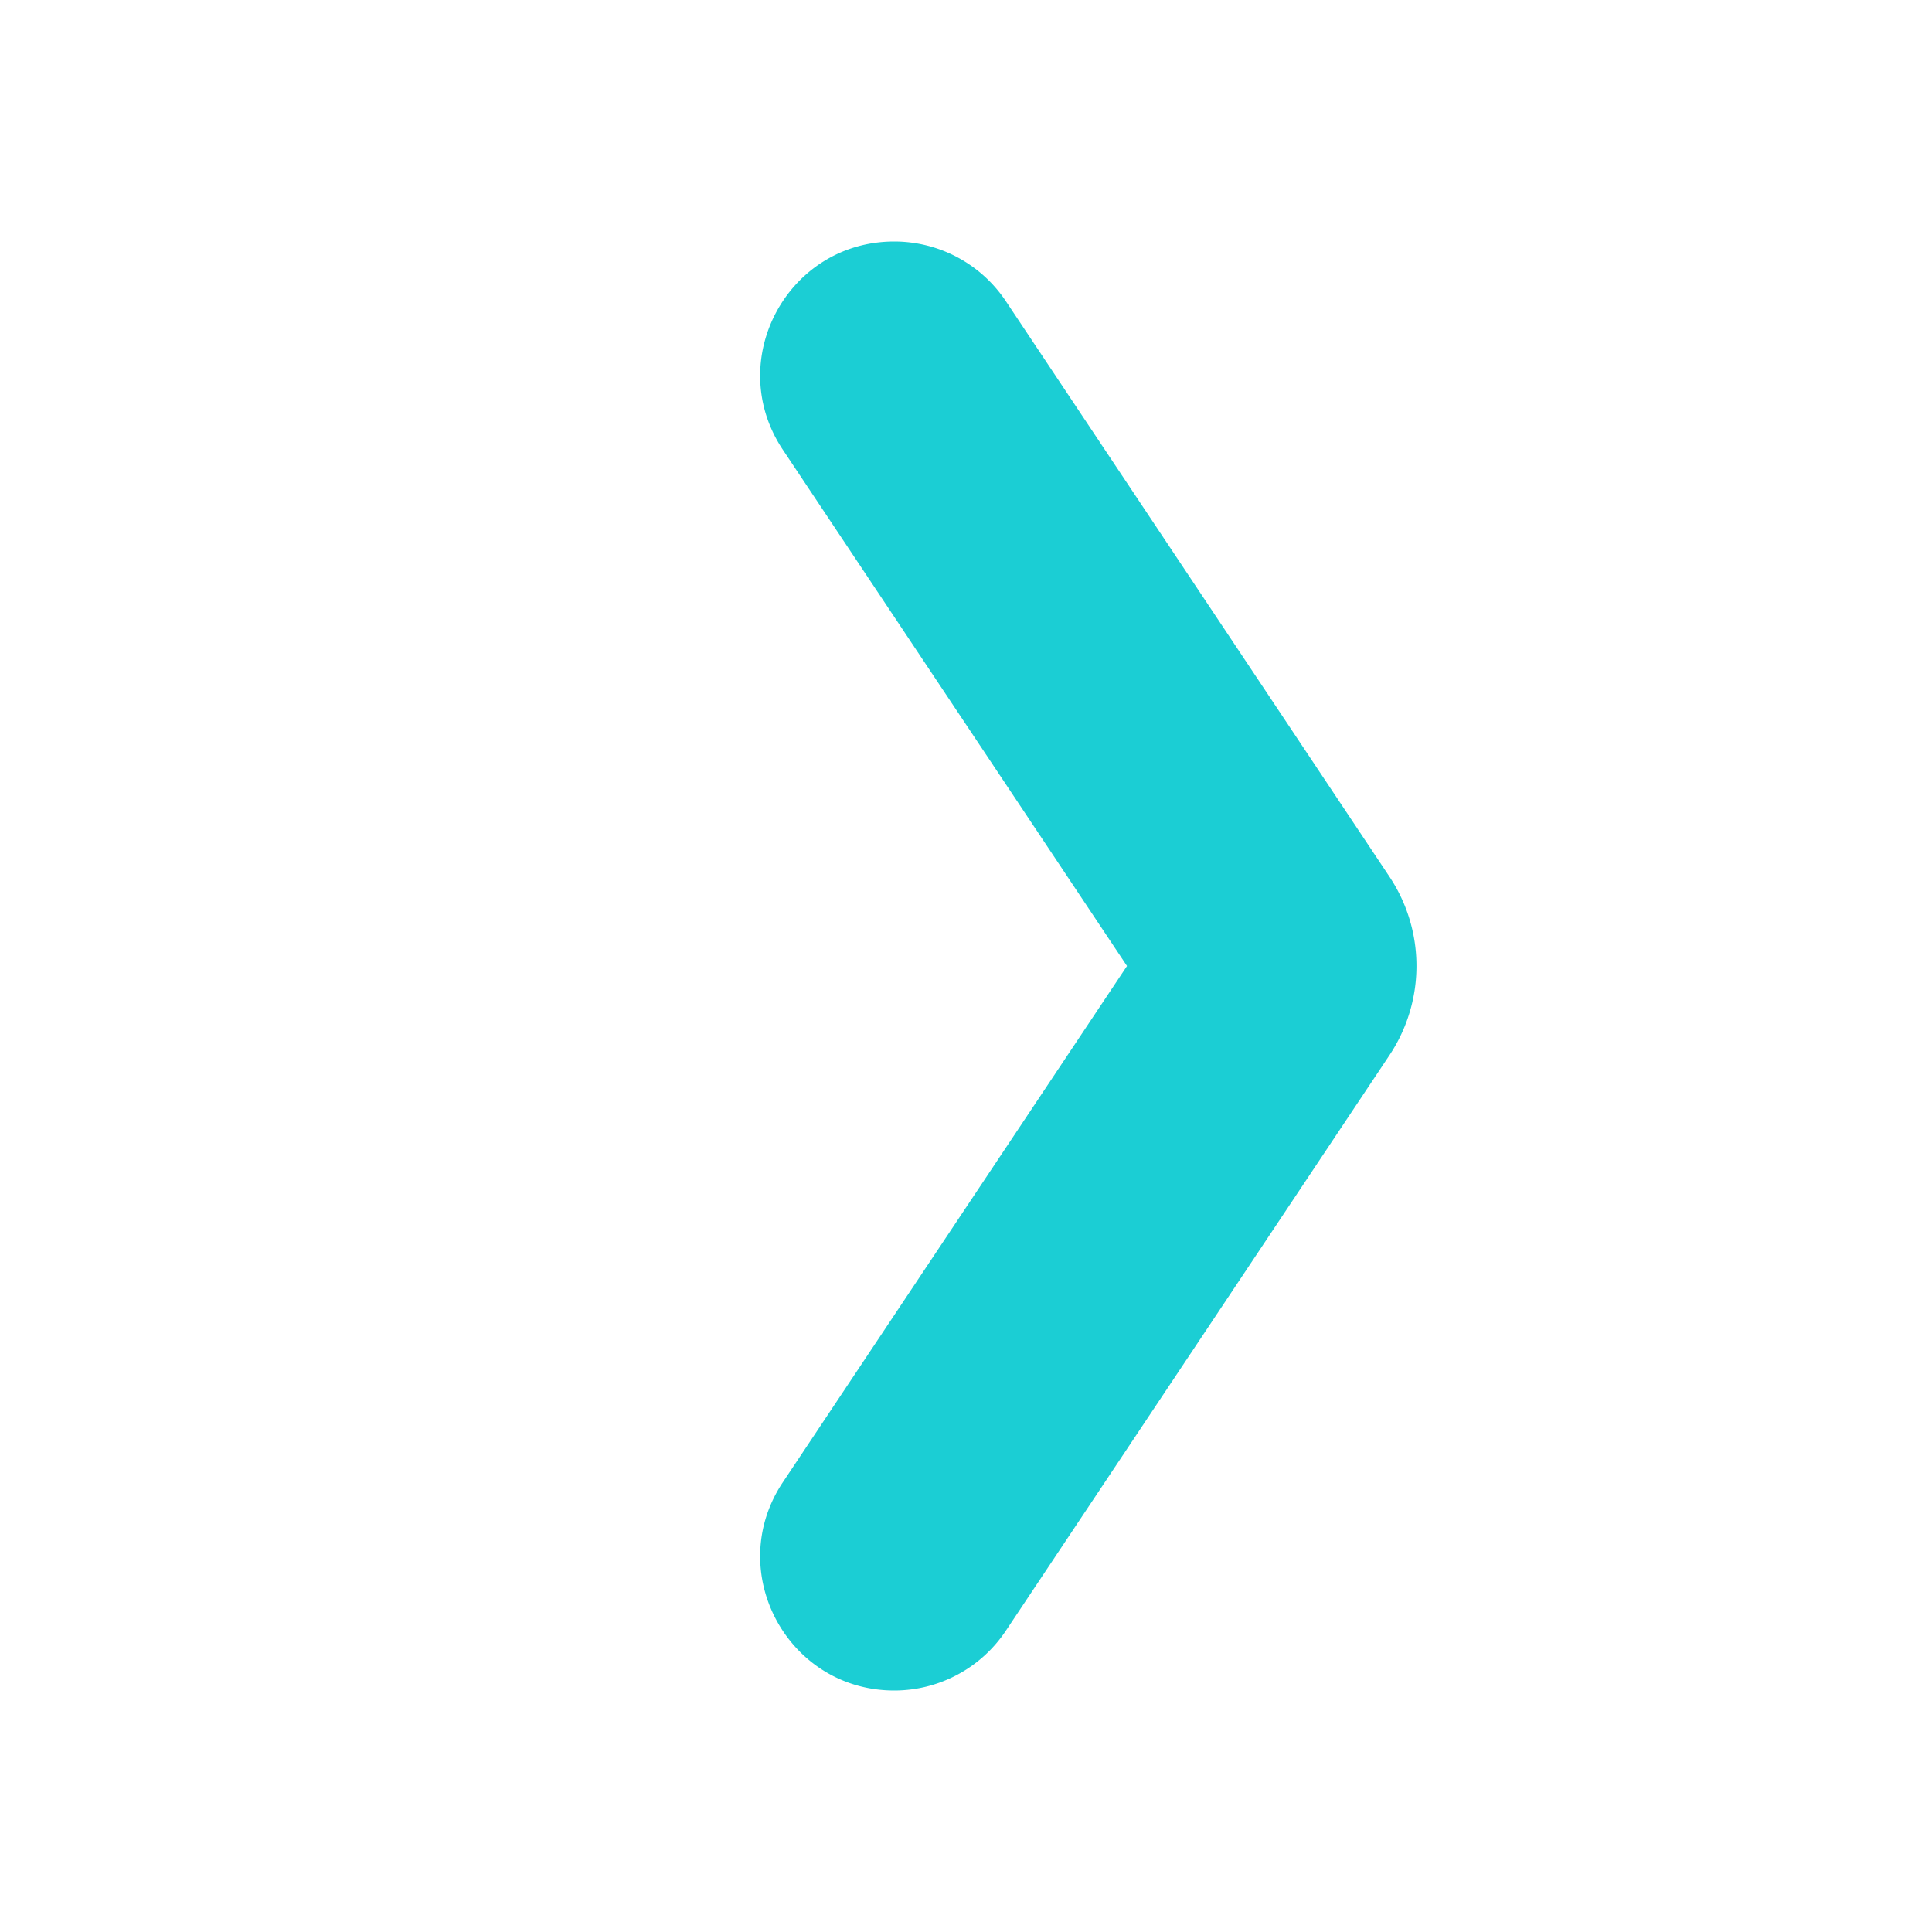 <svg xmlns="http://www.w3.org/2000/svg" viewBox="0 0 24 24" fill="none"><path d="M11.109 3C9.78 3 8.988 4.481 9.725 5.587L14 12l-4.275 6.413C8.988 19.519 9.78 21 11.109 21c.556 0 1.076-.278 1.385-.741l4.766-7.15a2 2 0 0 0 0-2.219l-4.766-7.15A1.666 1.666 0 0 0 11.109 3z" fill="#1bced4"/></svg>